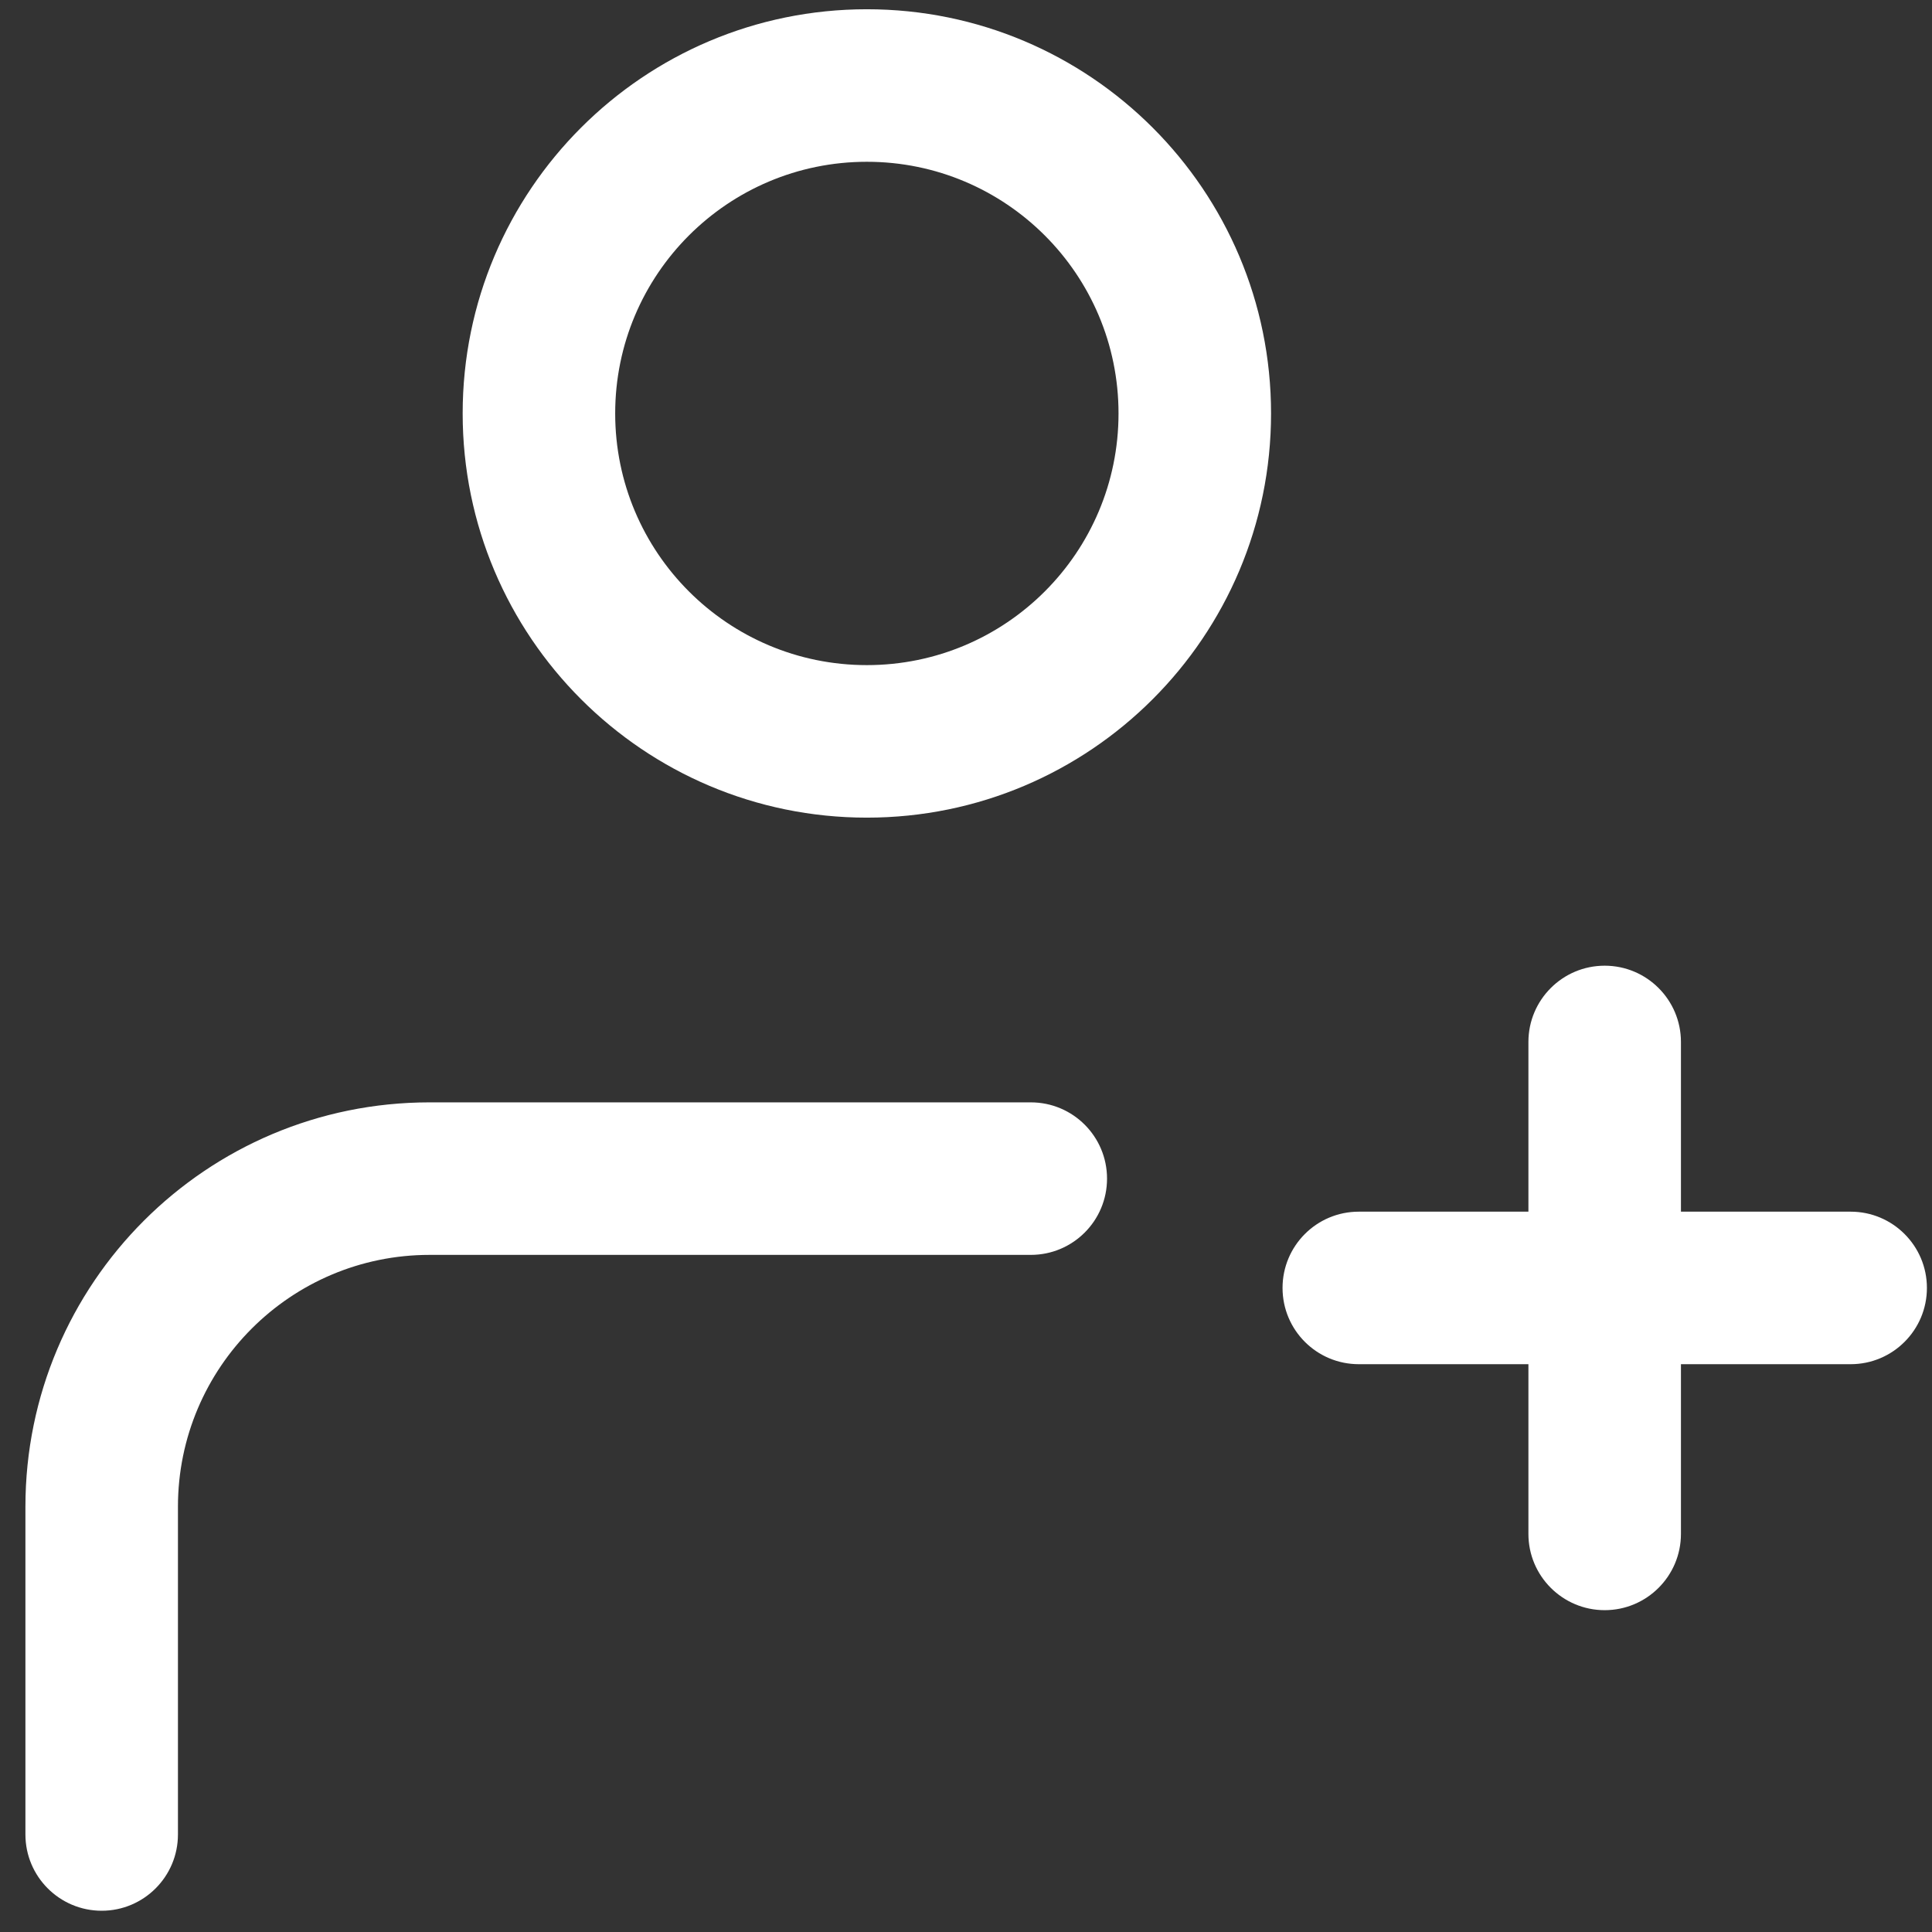 <svg width="19" height="19" viewBox="0 0 19 19" fill="none" xmlns="http://www.w3.org/2000/svg">
<rect x="0" y="0" width="19" height="19" fill="#333333" stroke="none"/>
<path d="M0.25 18.041C0.25 18.455 0.586 18.791 1 18.791C1.414 18.791 1.75 18.455 1.75 18.041L1 18.041L0.25 18.041ZM1 14.816L1.75 14.816L1 14.816ZM10.137 12.341C10.552 12.341 10.887 12.005 10.887 11.591C10.887 11.177 10.552 10.841 10.137 10.841V11.591V12.341ZM18.2 13.416C18.614 13.416 18.95 13.08 18.95 12.666C18.95 12.252 18.614 11.916 18.2 11.916V12.666V13.416ZM13.363 11.916C12.948 11.916 12.613 12.252 12.613 12.666C12.613 13.08 12.948 13.416 13.363 13.416V12.666V11.916ZM15.031 15.085C15.031 15.499 15.367 15.835 15.781 15.835C16.195 15.835 16.531 15.499 16.531 15.085H15.781H15.031ZM16.531 10.247C16.531 9.833 16.195 9.497 15.781 9.497C15.367 9.497 15.031 9.833 15.031 10.247H15.781H16.531ZM11.75 4.066H11C11 5.433 9.892 6.541 8.525 6.541V7.291V8.041C10.72 8.041 12.5 6.261 12.5 4.066H11.75ZM8.525 7.291V6.541C7.158 6.541 6.05 5.433 6.05 4.066H5.3H4.55C4.55 6.261 6.33 8.041 8.525 8.041V7.291ZM5.3 4.066H6.05C6.05 2.699 7.158 1.591 8.525 1.591V0.841V0.091C6.33 0.091 4.55 1.871 4.55 4.066H5.3ZM8.525 0.841V1.591C9.892 1.591 11 2.699 11 4.066H11.75H12.5C12.5 1.871 10.72 0.091 8.525 0.091V0.841ZM1 18.041L1.75 18.041L1.75 14.816L1 14.816L0.25 14.816L0.25 18.041L1 18.041ZM4.225 11.591V10.841C2.03 10.841 0.251 12.62 0.25 14.816L1 14.816L1.75 14.816C1.751 13.449 2.859 12.341 4.225 12.341V11.591ZM4.225 11.591V12.341H10.137V11.591V10.841H4.225V11.591ZM18.2 12.666V11.916H15.781V12.666V13.416H18.2V12.666ZM15.781 12.666V11.916H13.363V12.666V13.416H15.781V12.666ZM15.781 15.085H16.531V12.666H15.781H15.031V15.085H15.781ZM15.781 12.666H16.531V10.247H15.781H15.031V12.666H15.781Z" fill="white"/>
</svg>

